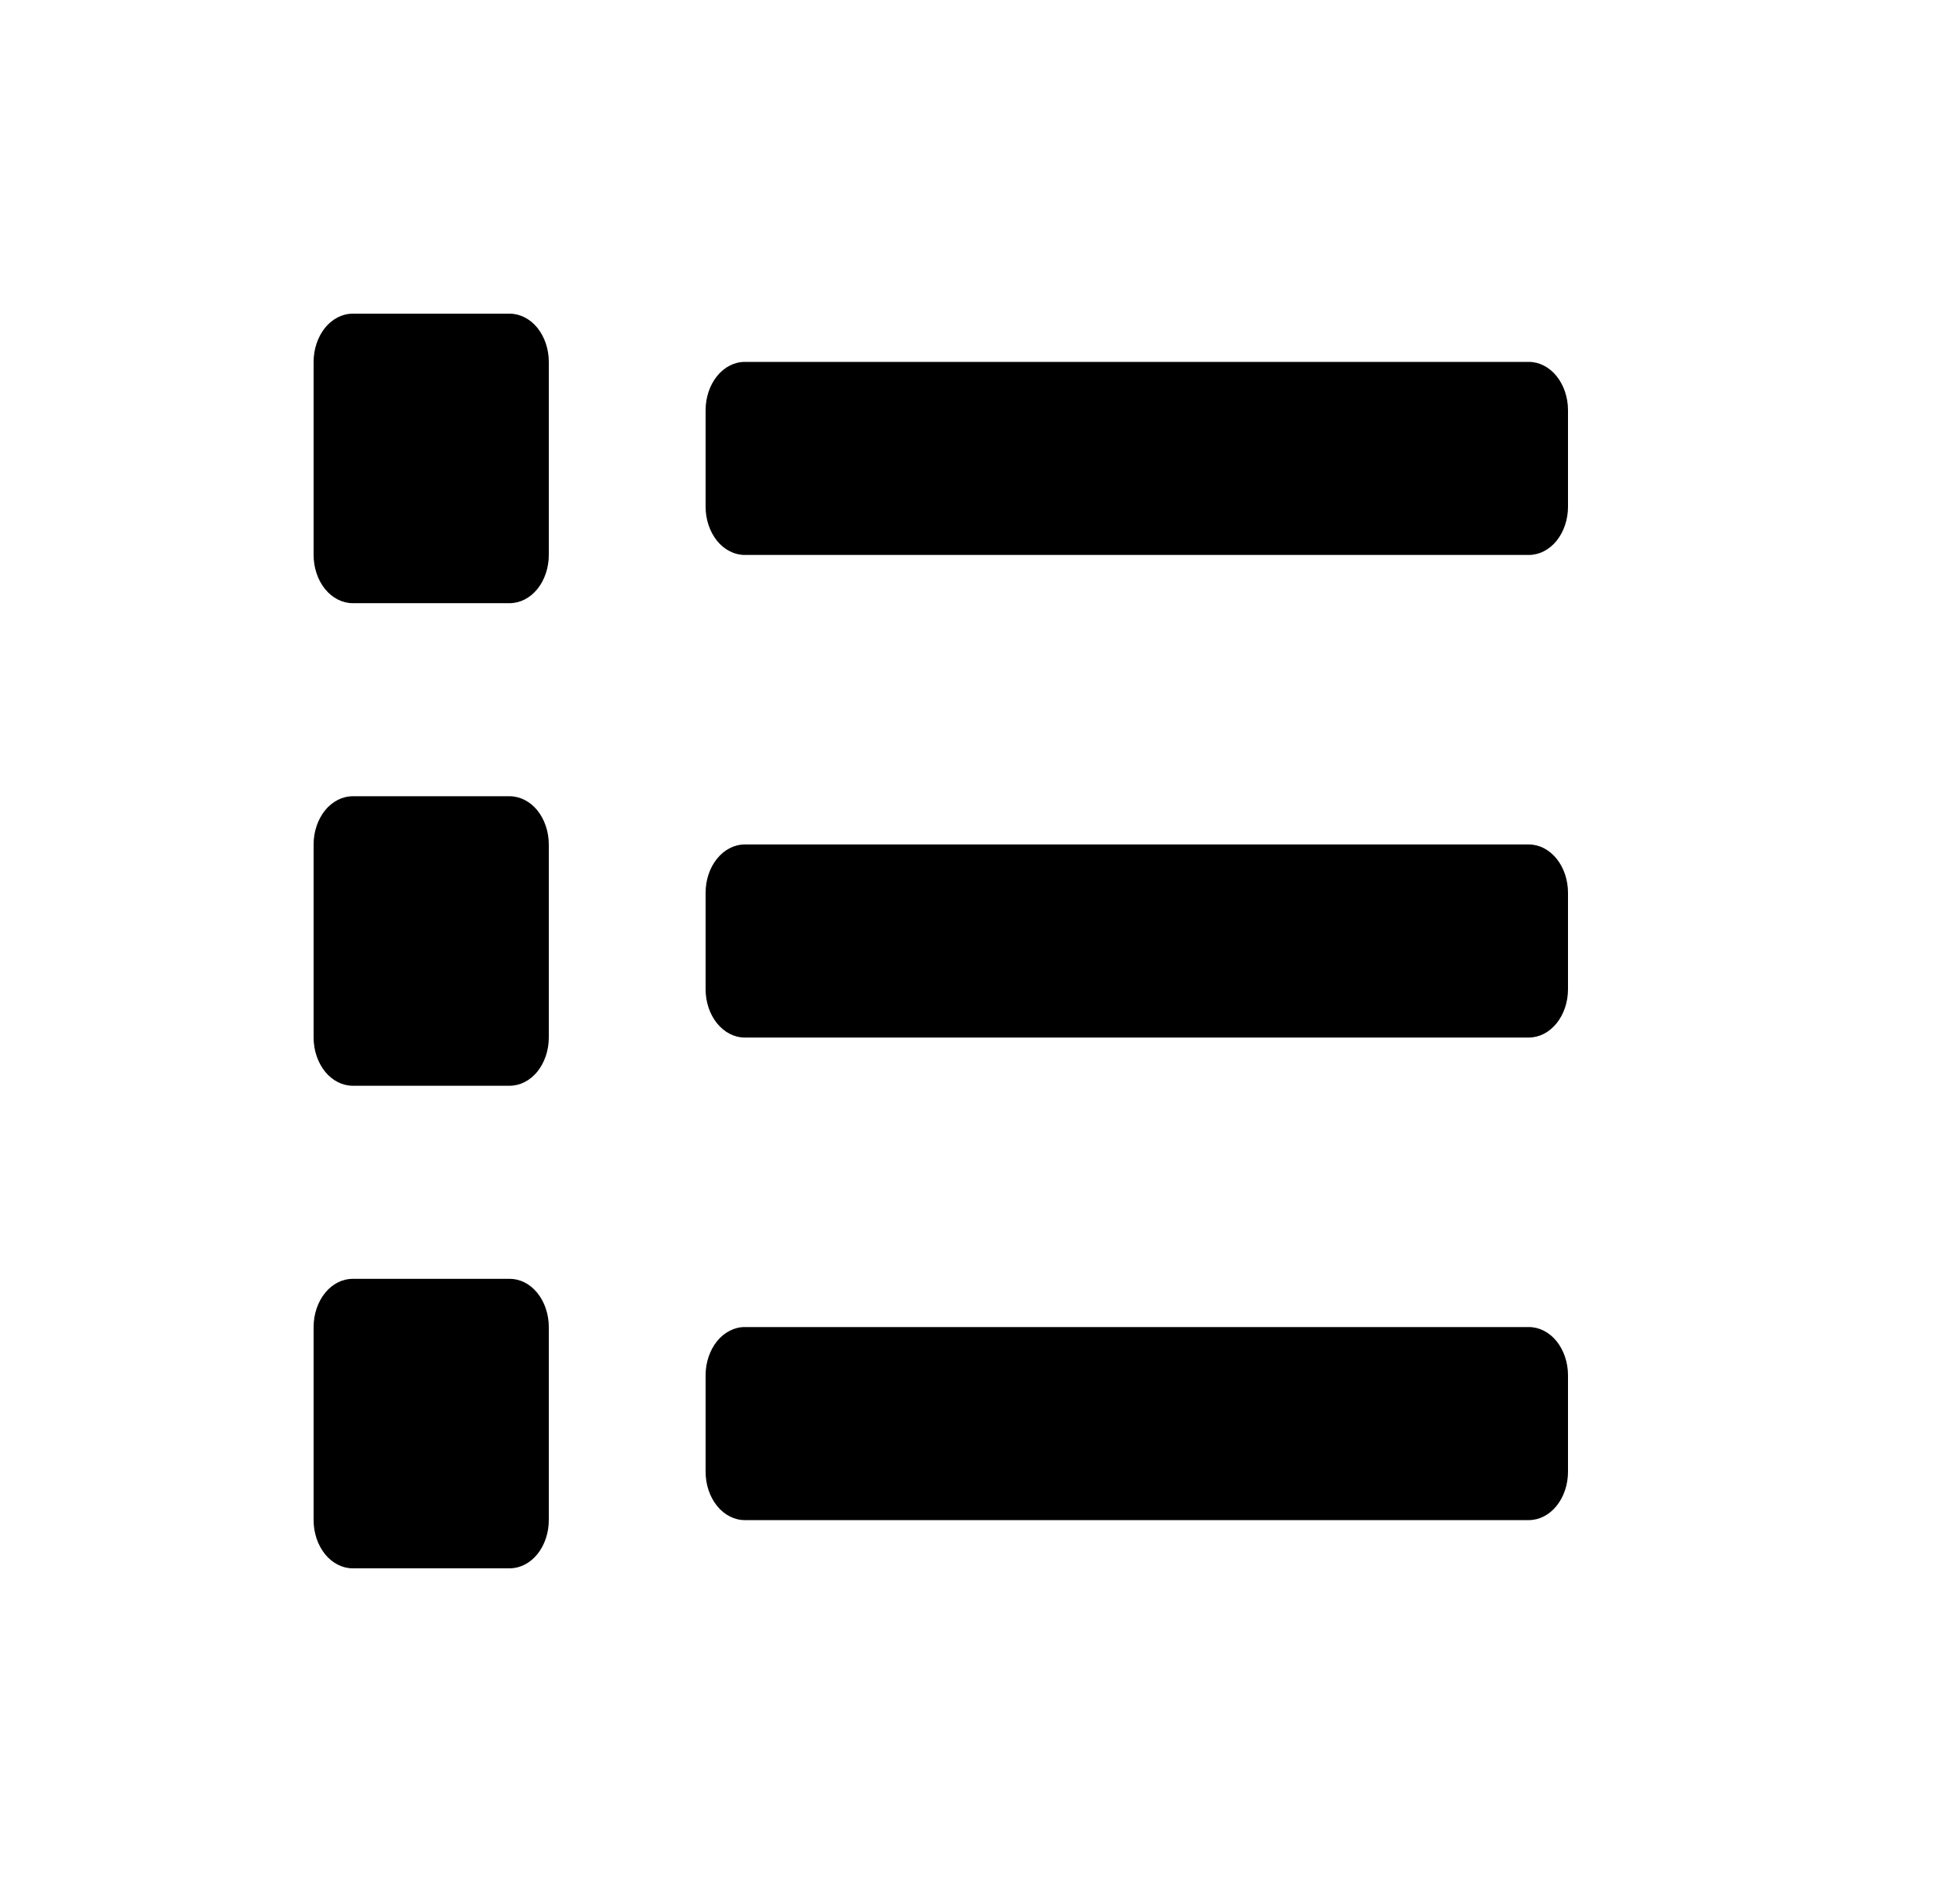 <svg width="25" height="24" viewBox="0 0 25 24" fill="none" xmlns="http://www.w3.org/2000/svg">
<path d="M6.5 16.308H4.5C4.367 16.308 4.24 16.372 4.146 16.488C4.053 16.603 4 16.76 4 16.923V19.385C4 19.548 4.053 19.704 4.146 19.82C4.24 19.935 4.367 20 4.5 20H6.5C6.633 20 6.76 19.935 6.854 19.82C6.947 19.704 7 19.548 7 19.385V16.923C7 16.76 6.947 16.603 6.854 16.488C6.76 16.372 6.633 16.308 6.5 16.308ZM6.5 4H4.5C4.367 4 4.24 4.065 4.146 4.18C4.053 4.296 4 4.452 4 4.615V7.077C4 7.24 4.053 7.397 4.146 7.512C4.24 7.627 4.367 7.692 4.5 7.692H6.5C6.633 7.692 6.76 7.627 6.854 7.512C6.947 7.397 7 7.24 7 7.077V4.615C7 4.452 6.947 4.296 6.854 4.18C6.76 4.065 6.633 4 6.5 4ZM6.5 10.154H4.5C4.367 10.154 4.24 10.219 4.146 10.334C4.053 10.45 4 10.606 4 10.769V13.231C4 13.394 4.053 13.55 4.146 13.666C4.24 13.781 4.367 13.846 4.5 13.846H5.5H6.5C6.633 13.846 6.76 13.781 6.854 13.666C6.947 13.55 7 13.394 7 13.231V10.769C7 10.606 6.947 10.45 6.854 10.334C6.76 10.219 6.633 10.154 6.5 10.154ZM19.5 16.923H9.5C9.367 16.923 9.24 16.988 9.146 17.103C9.053 17.219 9 17.375 9 17.538V18.769C9 18.932 9.053 19.089 9.146 19.204C9.24 19.32 9.367 19.385 9.5 19.385H19.5C19.633 19.385 19.76 19.32 19.854 19.204C19.947 19.089 20 18.932 20 18.769V17.538C20 17.375 19.947 17.219 19.854 17.103C19.76 16.988 19.633 16.923 19.5 16.923ZM19.5 4.615H9.5C9.367 4.615 9.24 4.68 9.146 4.796C9.053 4.911 9 5.068 9 5.231V6.462C9 6.625 9.053 6.781 9.146 6.897C9.24 7.012 9.367 7.077 9.5 7.077H19.5C19.633 7.077 19.76 7.012 19.854 6.897C19.947 6.781 20 6.625 20 6.462V5.231C20 5.068 19.947 4.911 19.854 4.796C19.76 4.68 19.633 4.615 19.5 4.615ZM19.5 10.769H9.5C9.367 10.769 9.24 10.834 9.146 10.95C9.053 11.065 9 11.221 9 11.385V12.615C9 12.779 9.053 12.935 9.146 13.05C9.24 13.166 9.367 13.231 9.5 13.231H19.5C19.633 13.231 19.76 13.166 19.854 13.05C19.947 12.935 20 12.779 20 12.615V11.385C20 11.221 19.947 11.065 19.854 10.95C19.76 10.834 19.633 10.769 19.5 10.769Z" fill="black"/>
</svg>
